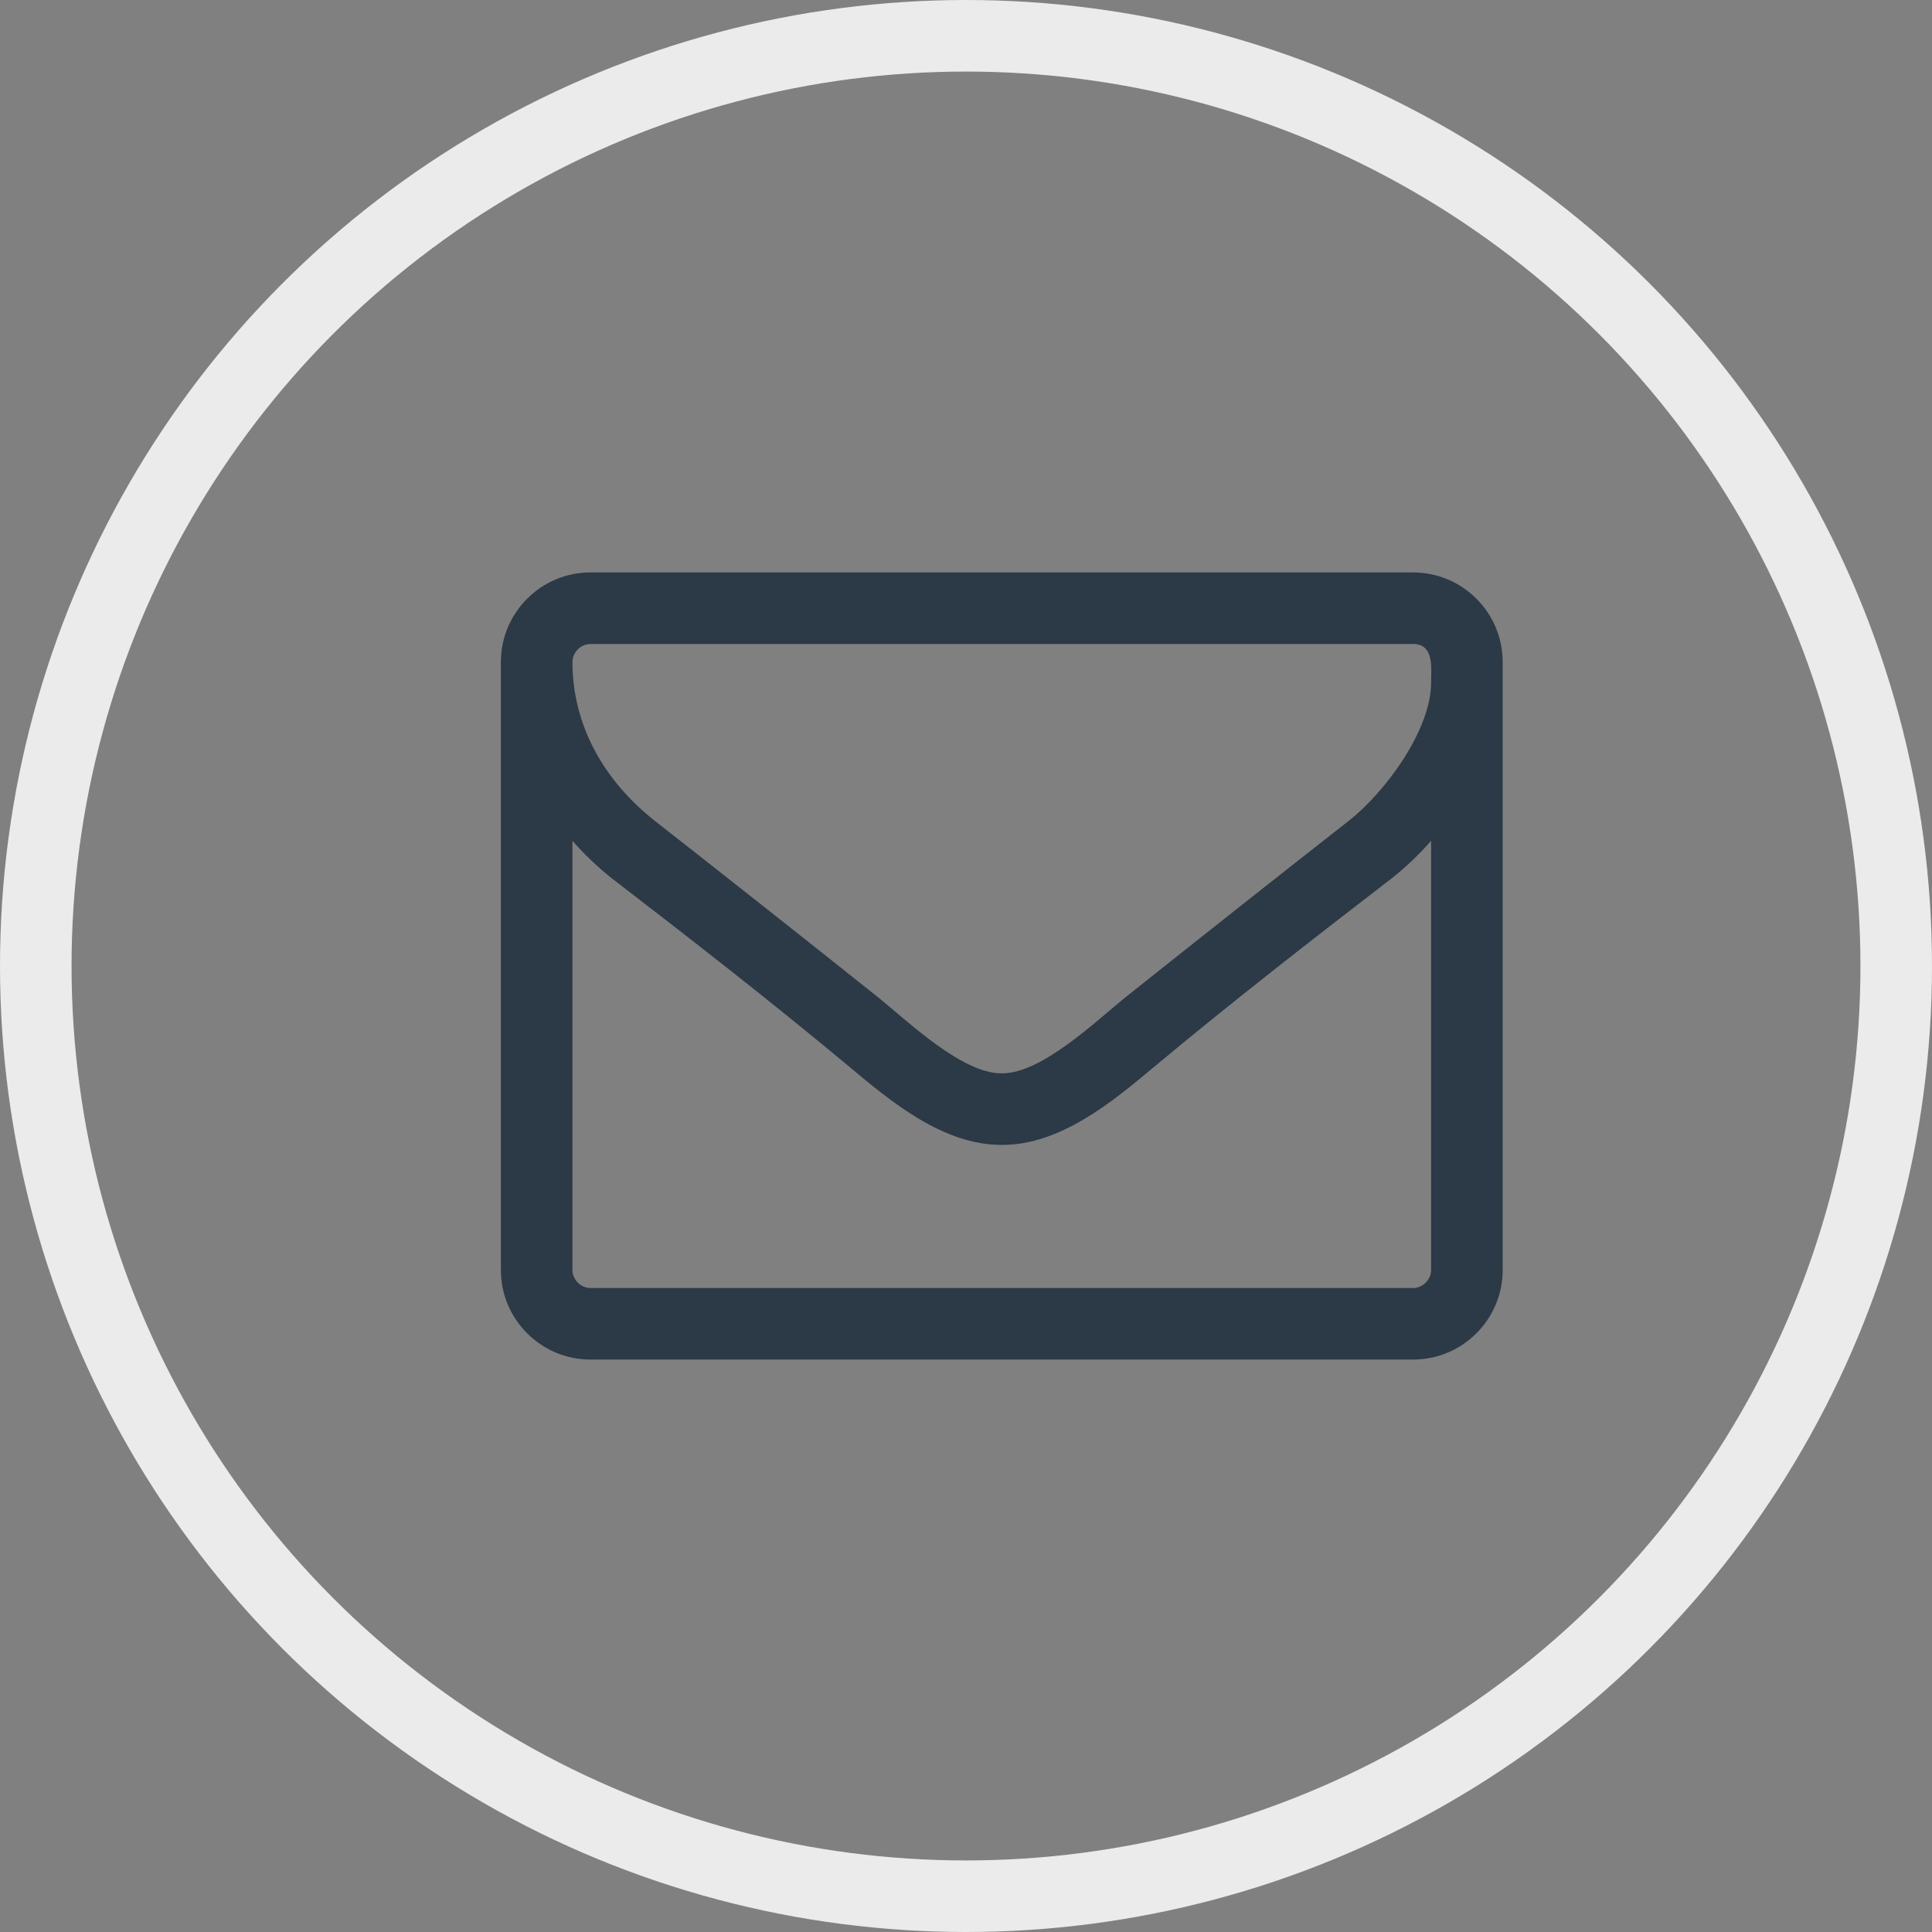 <svg width="27" height="27" viewBox="0 0 27 27" fill="none" xmlns="http://www.w3.org/2000/svg">
<rect x="0" y="0" width="27" height="27" fill="#808080" stroke="none"/>
<circle cx="13.5" cy="13.5" r="13" stroke="#EBEBEB"/>
<path d="M20 17.75C20 17.883 19.883 18 19.75 18H8.25C8.117 18 8 17.883 8 17.75V11.75C8.164 11.938 8.344 12.109 8.539 12.266C9.656 13.125 10.781 14 11.867 14.906C12.453 15.398 13.18 16 13.992 16H14H14.008C14.82 16 15.547 15.398 16.133 14.906C17.219 14 18.344 13.125 19.461 12.266C19.656 12.109 19.836 11.938 20 11.75V17.75ZM20 9.539C20 10.203 19.359 11.07 18.852 11.469C17.805 12.289 16.758 13.117 15.719 13.945C15.305 14.281 14.555 15 14.008 15H14H13.992C13.445 15 12.695 14.281 12.281 13.945C11.242 13.117 10.195 12.289 9.148 11.469C8.445 10.914 8 10.141 8 9.25C8 9.117 8.117 9 8.25 9H19.75C20.047 9 20 9.344 20 9.539ZM21 9.25C21 8.562 20.438 8 19.75 8H8.25C7.562 8 7 8.562 7 9.25V17.75C7 18.438 7.562 19 8.25 19H19.75C20.438 19 21 18.438 21 17.75V9.25Z" fill="#2C3946"/>
</svg>
